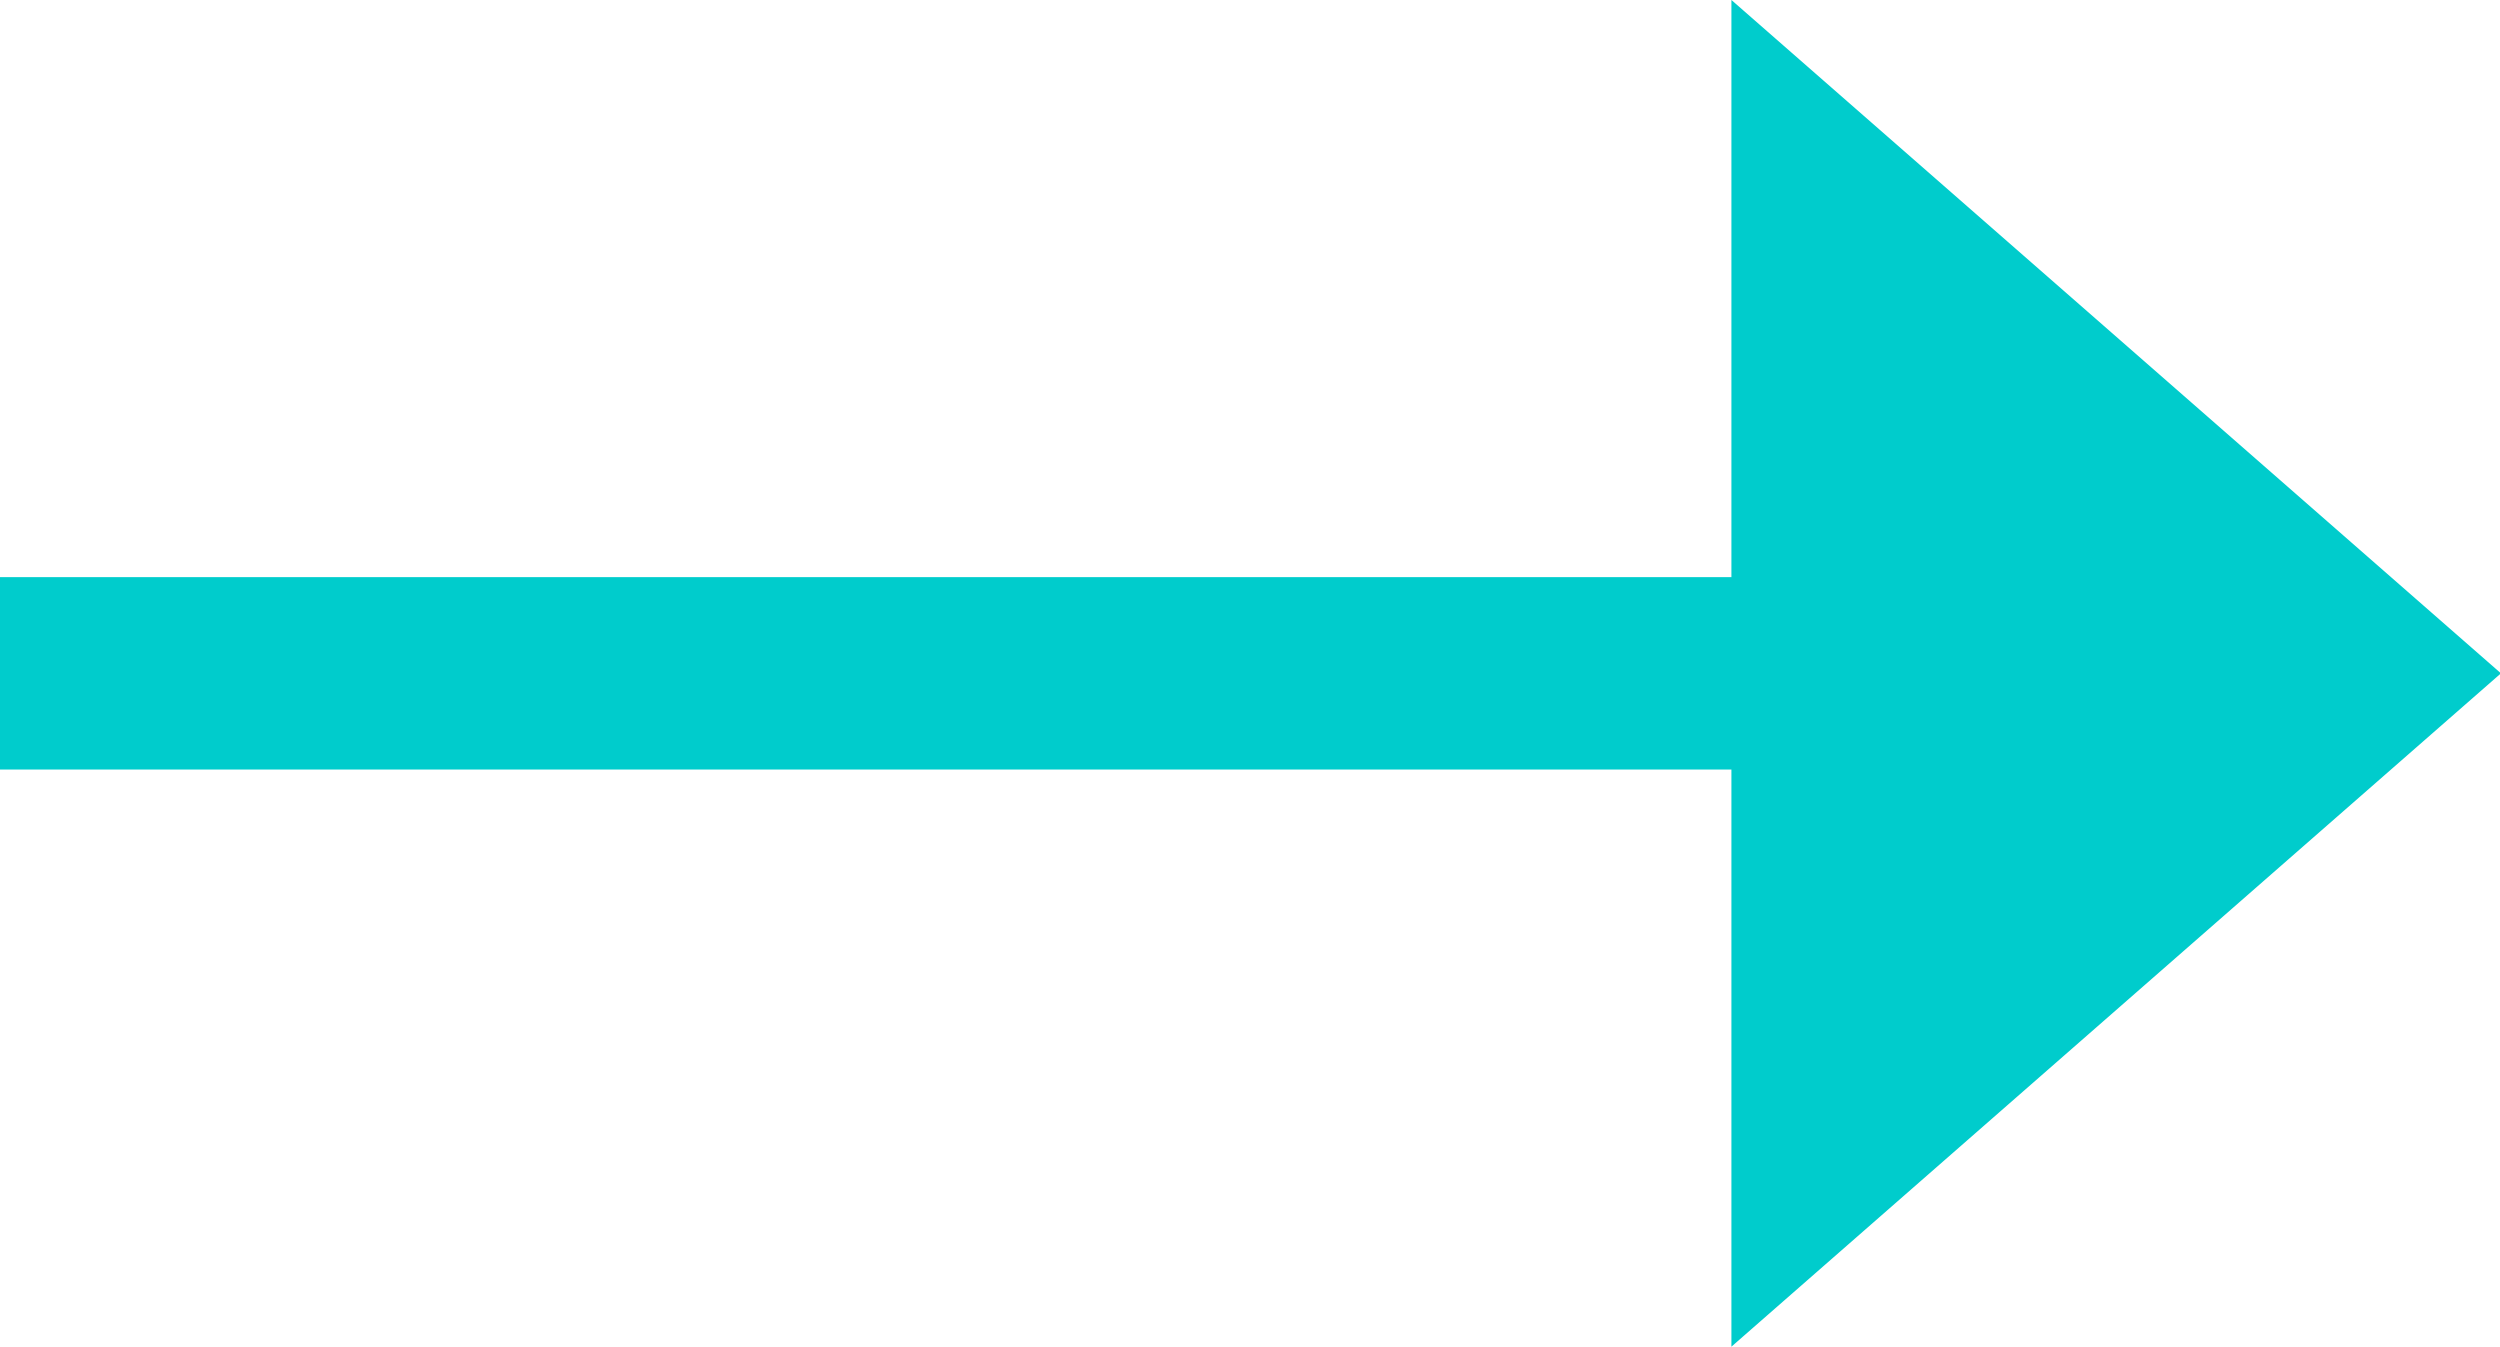 <?xml version="1.0" standalone="no"?><!DOCTYPE svg PUBLIC "-//W3C//DTD SVG 1.1//EN" "http://www.w3.org/Graphics/SVG/1.1/DTD/svg11.dtd"><svg t="1584340285229" class="icon" viewBox="0 0 1901 1024" version="1.1" xmlns="http://www.w3.org/2000/svg" p-id="3220" xmlns:xlink="http://www.w3.org/1999/xlink" width="118.812" height="64"><defs><style type="text/css"></style></defs><path d="M1316.571 438.857V0l585.143 512L1316.571 1024V585.143H0V438.857z" fill="#00CCCC" p-id="3221"></path></svg>